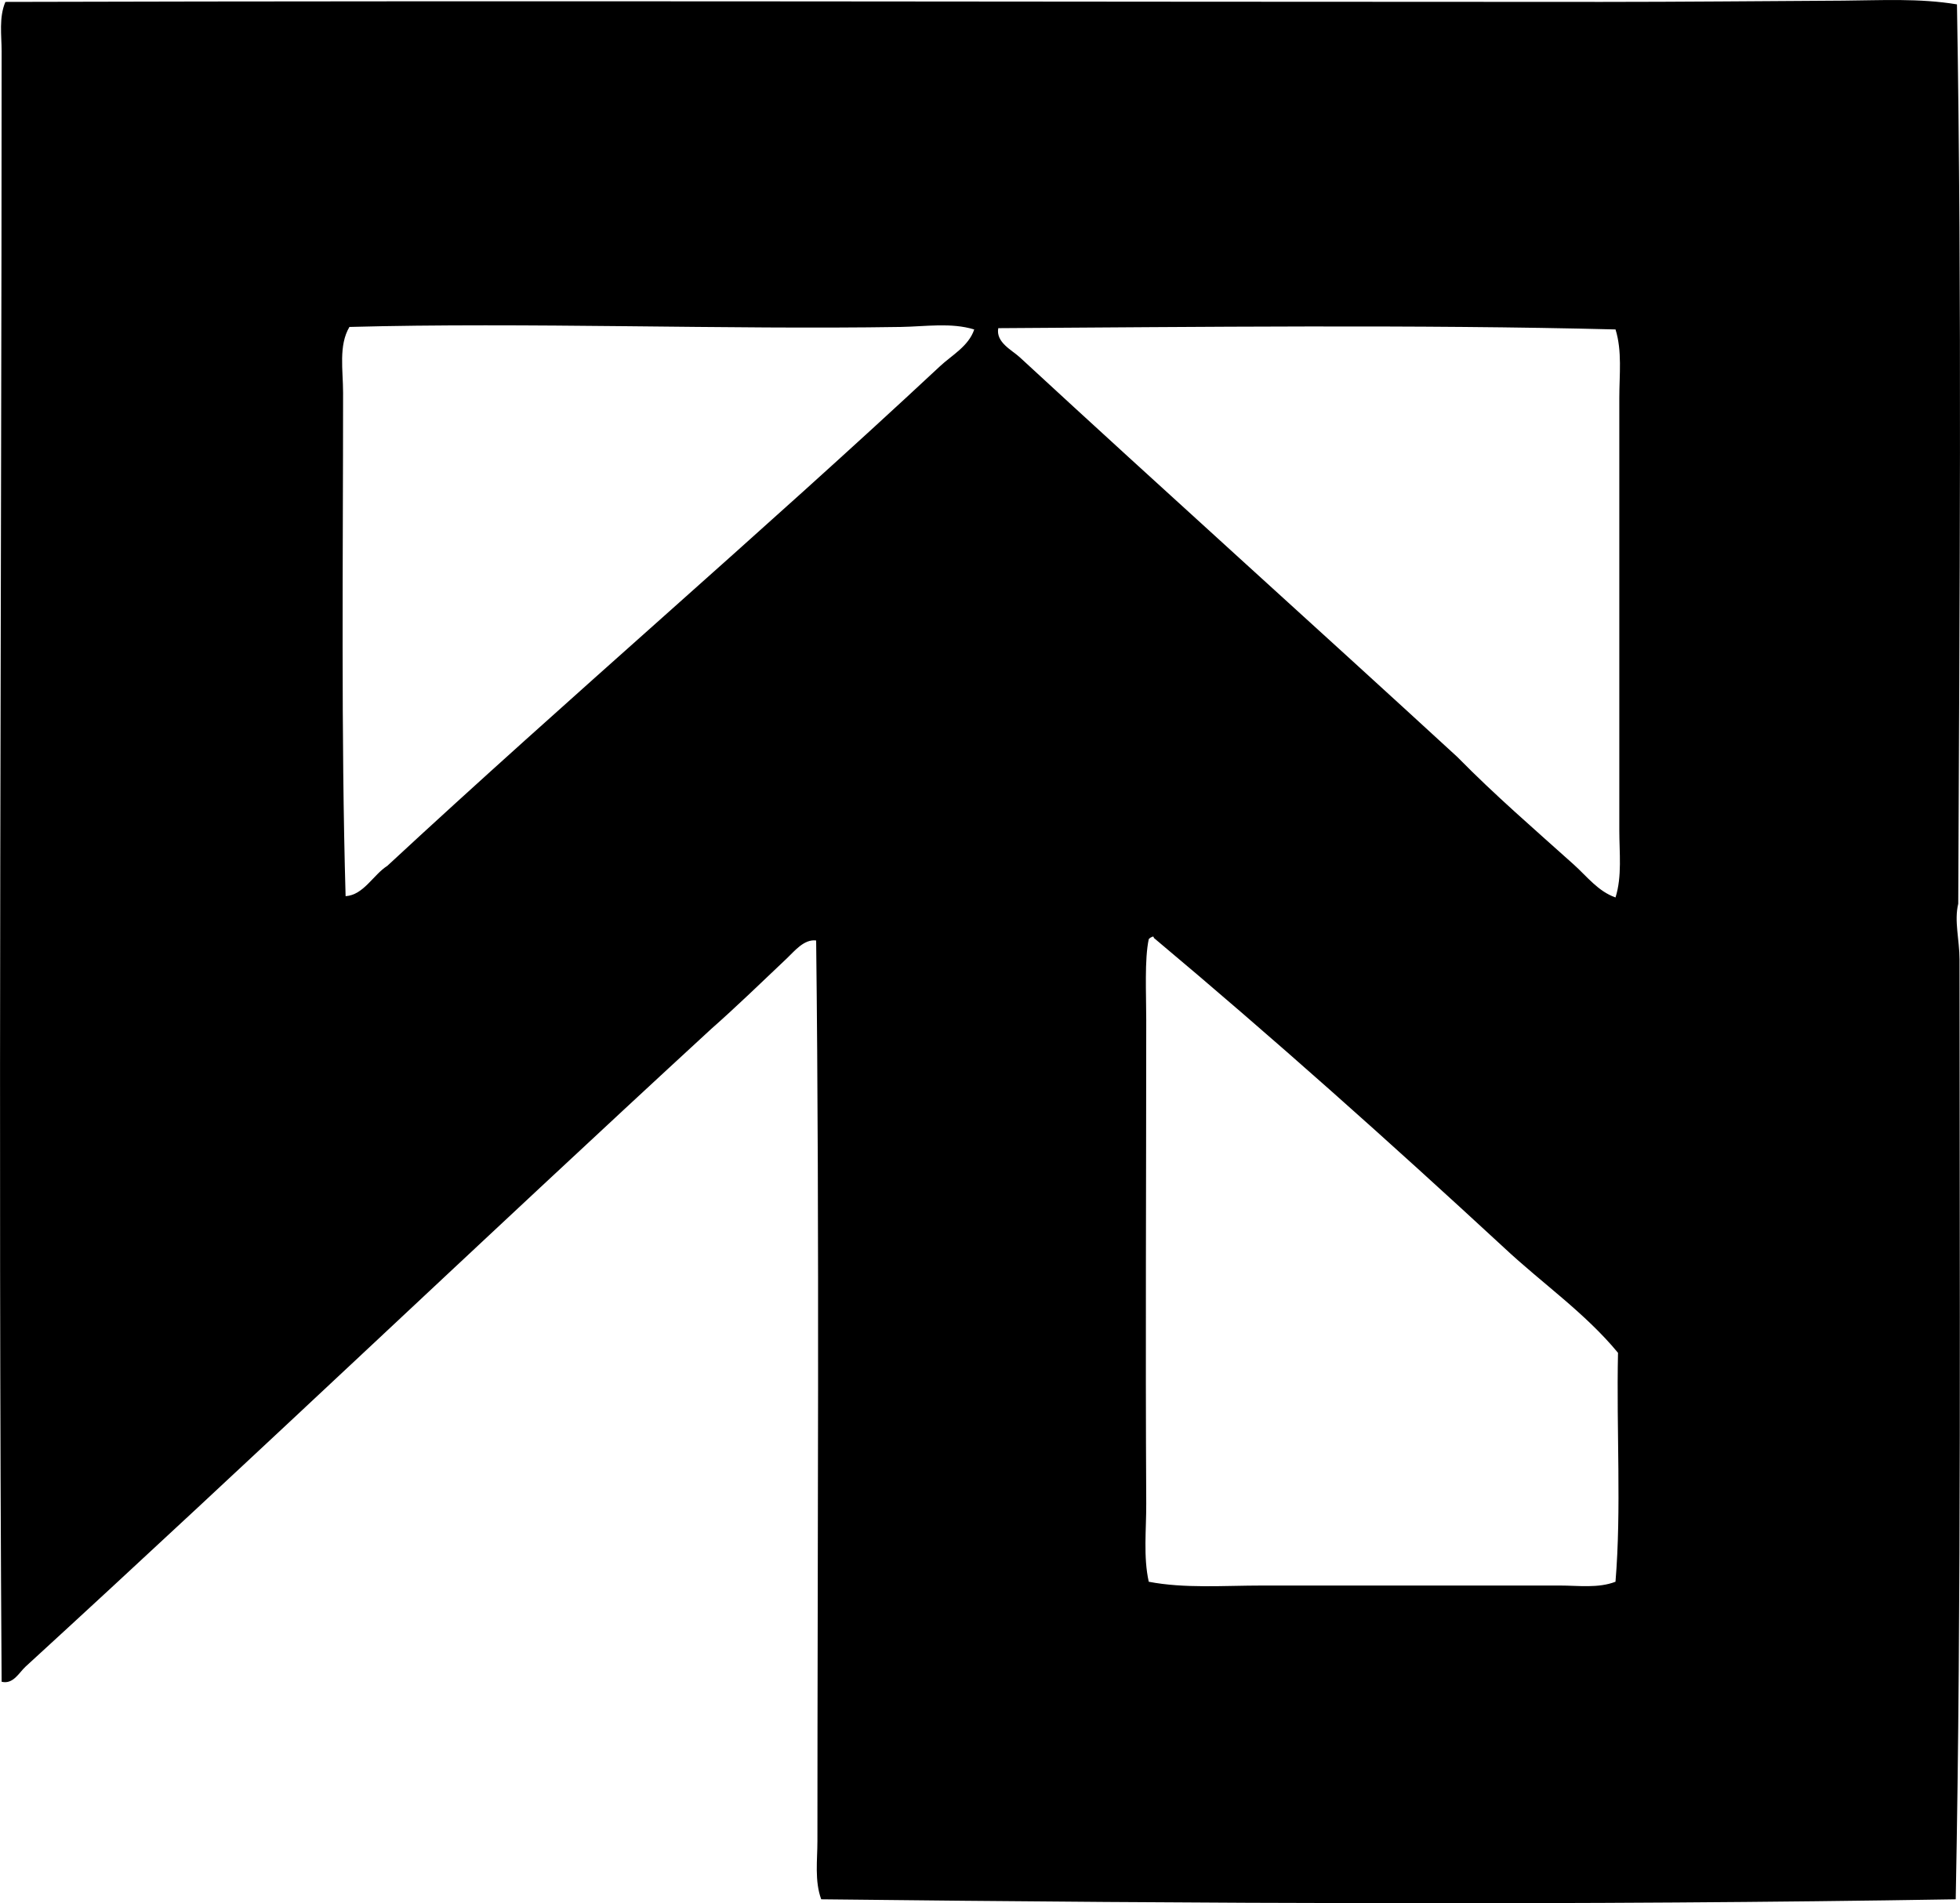 <?xml version="1.0" encoding="iso-8859-1"?>
<!-- Generator: Adobe Illustrator 19.2.0, SVG Export Plug-In . SVG Version: 6.00 Build 0)  -->
<svg version="1.1" xmlns="http://www.w3.org/2000/svg" xmlns:xlink="http://www.w3.org/1999/xlink" x="0px" y="0px"
	 viewBox="0 0 77.038 74.796" style="enable-background:new 0 0 77.038 74.796;" xml:space="preserve">
<g id="construction_x5F_metalique">
	<path style="fill-rule:evenodd;clip-rule:evenodd;" d="M76.919,0.172c0.198,11.555,0.1,23.686,0.05,35.346
		c-0.165,0.678,0.05,1.422,0.05,2.188c0,12.534,0.079,25.039-0.149,36.937c-14.579,0.242-29.751,0.167-44.592,0
		c-0.265-0.726-0.149-1.539-0.149-2.287c0-11.694,0.086-23.809-0.05-35.395c-0.474-0.061-0.85,0.418-1.144,0.696
		c-0.961,0.908-1.971,1.892-2.983,2.783c-8.997,8.28-17.891,16.767-26.944,25.056c-0.259,0.237-0.488,0.71-0.944,0.597
		c-0.141-21.452-0.001-42.936,0-64.08c0-0.624-0.112-1.332,0.149-1.938c20.656-0.055,41.485,0.001,62.738,0
		c3.143,0,6.278-0.032,9.495-0.05C73.938,0.014,75.448-0.074,76.919,0.172z M35.409,12.849c-6.822,0.11-14.769-0.188-21.675,0
		c-0.432,0.73-0.249,1.701-0.249,2.585c0,6.571-0.082,13.478,0.099,19.786c0.708-0.045,1.082-0.837,1.641-1.193
		C22.372,27.4,29.866,20.999,36.95,14.39c0.453-0.423,1.126-0.786,1.342-1.442C37.381,12.67,36.39,12.832,35.409,12.849z
		 M39.237,12.897c-0.104,0.558,0.538,0.861,0.845,1.144c5.696,5.258,11.538,10.506,17.201,15.71c1.46,1.488,3.055,2.862,4.574,4.226
		c0.507,0.455,0.958,1.057,1.641,1.293c0.261-0.833,0.149-1.756,0.149-2.636c0-5.64,0-11.438,0-17.001
		c0-0.899,0.116-1.837-0.149-2.686C55.708,12.75,47.082,12.849,39.237,12.897z M45.152,36.909c-0.17,0.788-0.099,2.136-0.099,3.182
		c-0.001,6.684-0.034,12.667,0,18.99c0.005,1.041-0.12,2.095,0.099,3.082c1.409,0.271,2.937,0.149,4.474,0.149
		c3.871,0.001,7.894,0,11.683,0c0.733,0,1.506,0.114,2.188-0.149c0.237-2.859,0.033-5.922,0.099-8.997
		c-1.296-1.571-2.993-2.74-4.474-4.127c-4.495-4.154-9.064-8.236-13.771-12.18c-0.002-0.03-0.007-0.059-0.05-0.05
		C45.242,36.834,45.189,36.863,45.152,36.909z"/>
</g>
<g id="Layer_1">
</g>
</svg>
